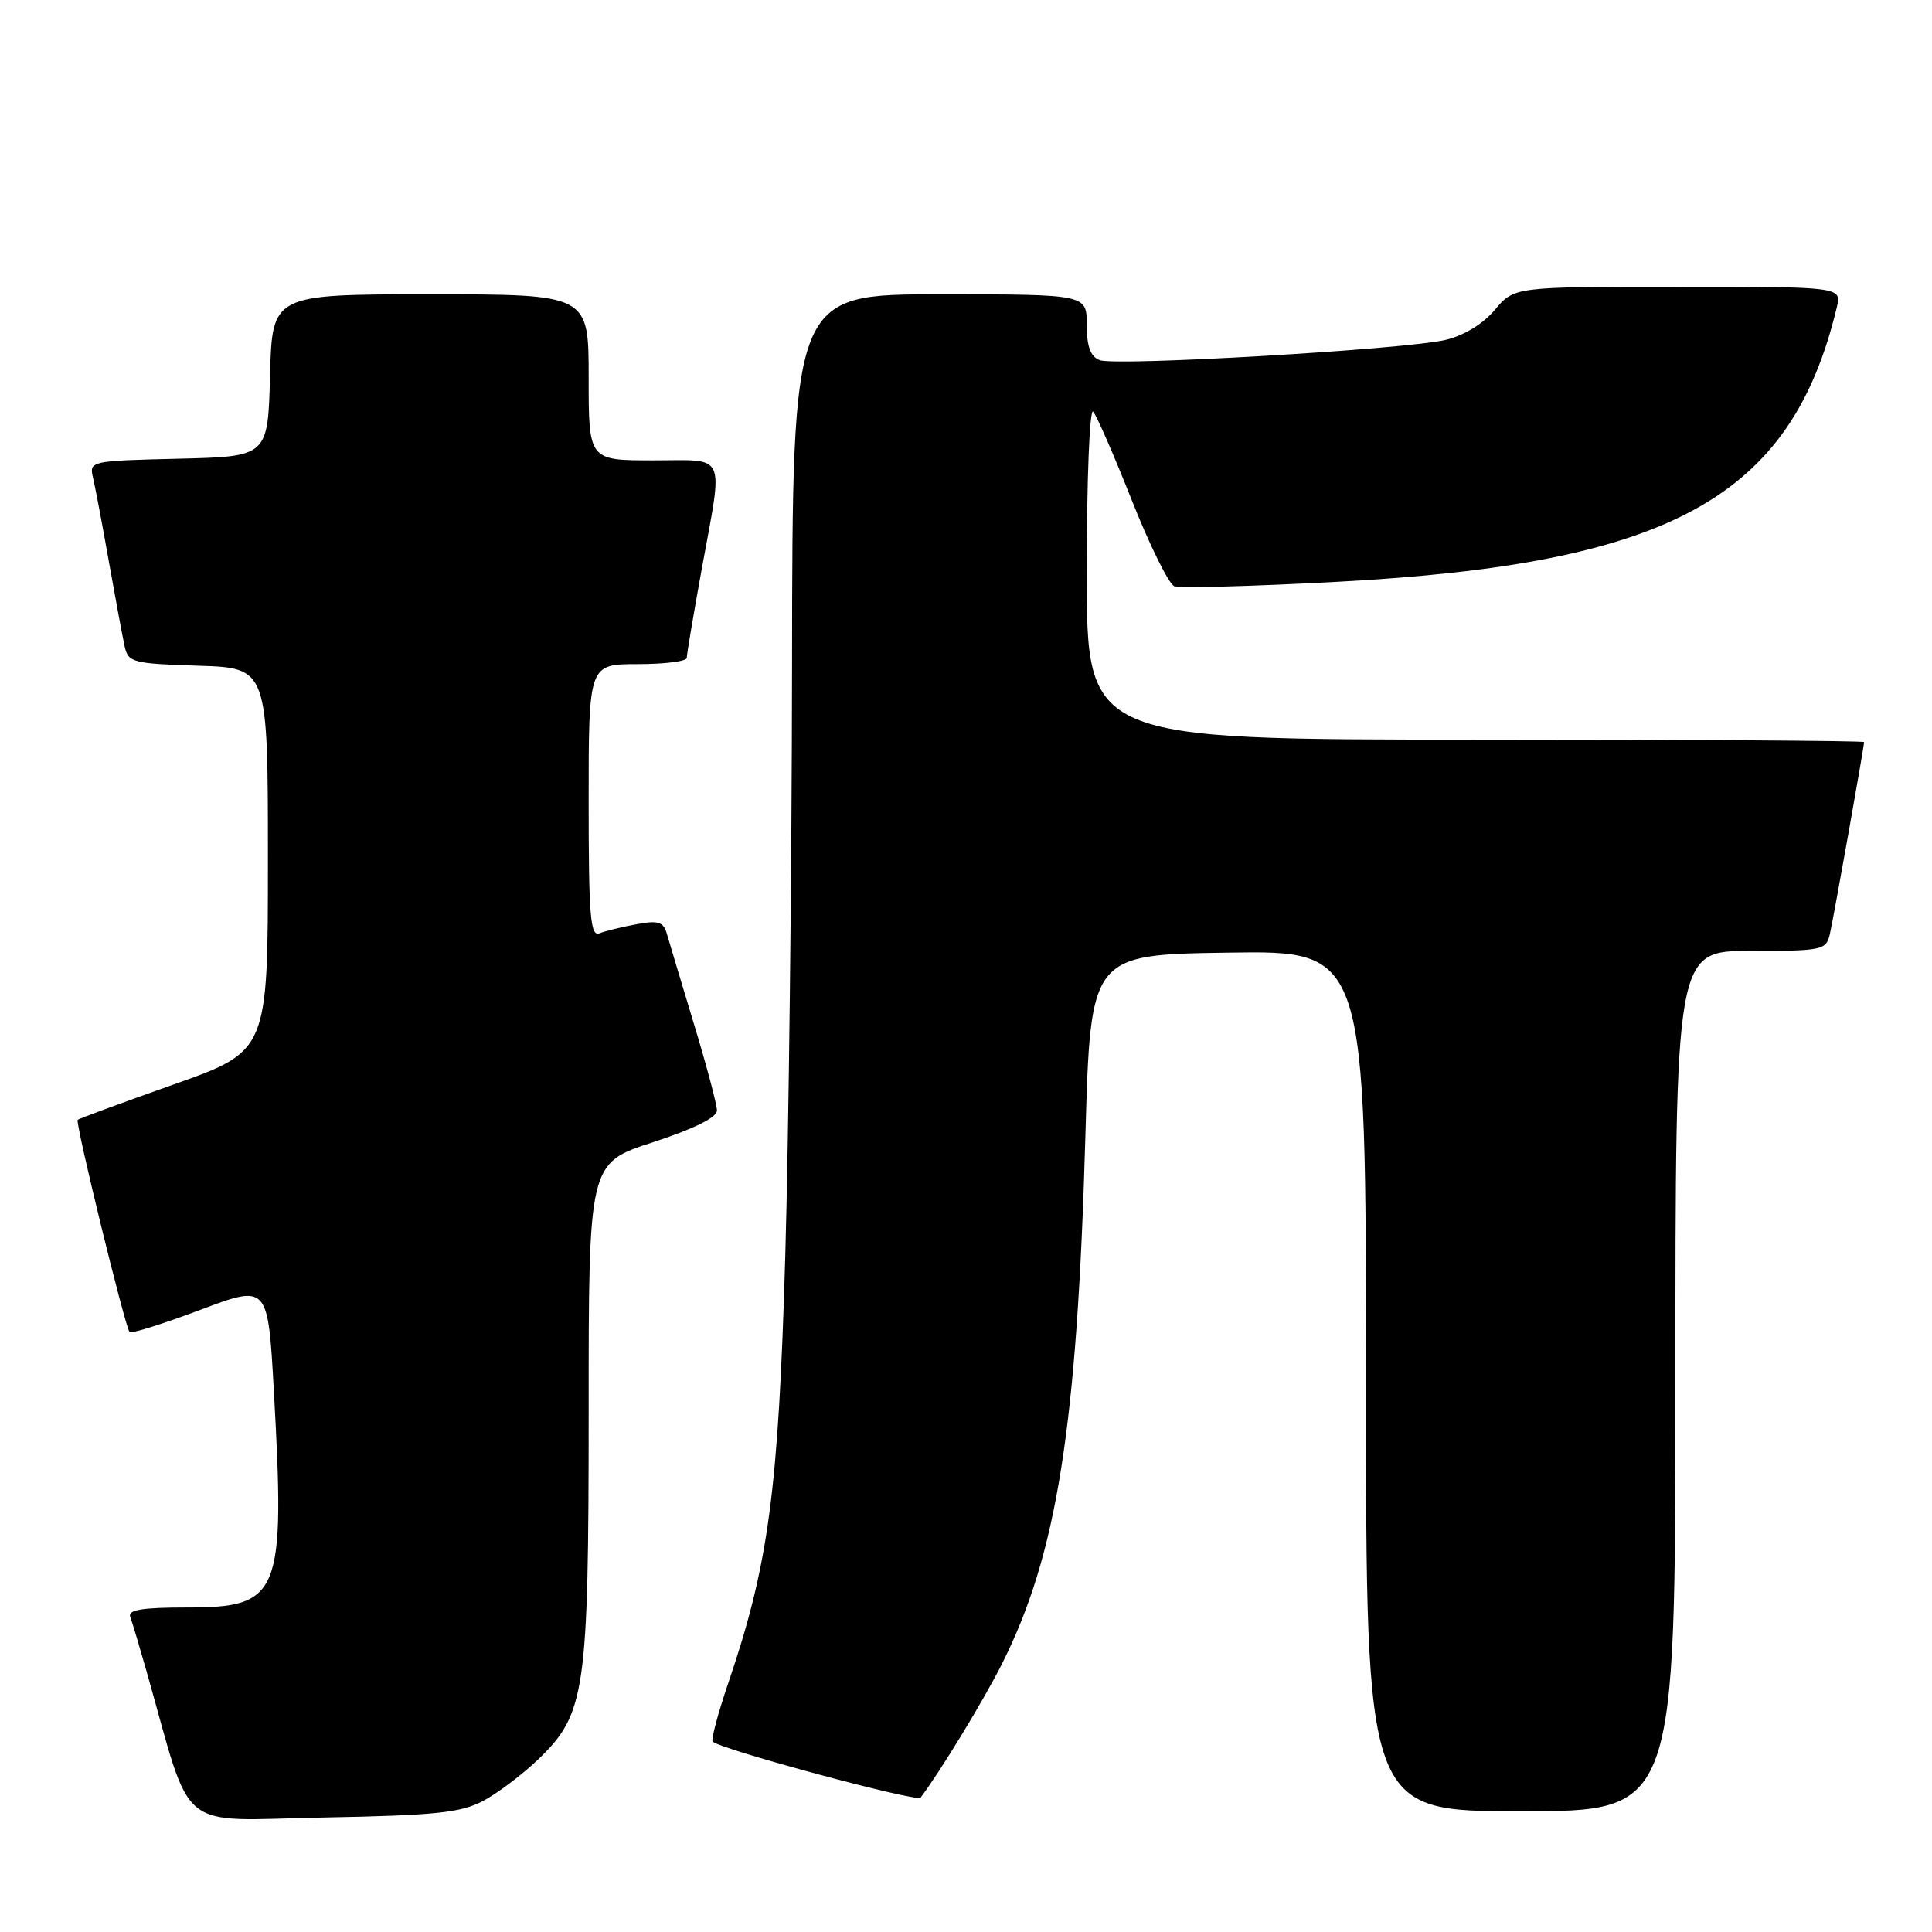 <?xml version="1.0" encoding="UTF-8" standalone="no"?>
<!DOCTYPE svg PUBLIC "-//W3C//DTD SVG 1.1//EN" "http://www.w3.org/Graphics/SVG/1.1/DTD/svg11.dtd" >
<svg xmlns="http://www.w3.org/2000/svg" xmlns:xlink="http://www.w3.org/1999/xlink" version="1.1" viewBox="0 0 256 256">
 <g >
 <path fill="currentColor"
d=" M 64.00 238.64 C 65.92 237.62 69.20 235.15 71.28 233.16 C 77.58 227.12 78.00 224.26 78.00 186.88 C 78.00 154.12 78.00 154.12 86.50 151.36 C 91.92 149.59 95.00 148.07 95.00 147.15 C 95.00 146.37 93.62 141.17 91.93 135.61 C 90.25 130.05 88.63 124.67 88.34 123.66 C 87.90 122.15 87.18 121.93 84.33 122.47 C 82.42 122.82 80.21 123.36 79.43 123.67 C 78.22 124.13 78.00 121.39 78.00 106.11 C 78.00 88.00 78.00 88.00 84.50 88.00 C 88.08 88.00 91.00 87.63 91.00 87.17 C 91.00 86.71 91.89 81.43 92.98 75.42 C 95.85 59.67 96.44 61.00 86.50 61.00 C 78.00 61.00 78.00 61.00 78.00 50.00 C 78.00 39.00 78.00 39.00 57.03 39.00 C 36.07 39.00 36.07 39.00 35.78 49.75 C 35.50 60.50 35.50 60.50 23.65 60.78 C 11.98 61.06 11.81 61.10 12.32 63.28 C 12.61 64.50 13.57 69.55 14.44 74.50 C 15.32 79.45 16.26 84.50 16.53 85.71 C 16.99 87.77 17.65 87.94 26.26 88.21 C 35.50 88.50 35.50 88.50 35.50 113.89 C 35.50 139.27 35.50 139.27 23.03 143.69 C 16.17 146.12 10.44 148.23 10.29 148.38 C 9.94 148.73 16.59 175.93 17.17 176.50 C 17.41 176.74 21.63 175.41 26.55 173.56 C 35.50 170.19 35.50 170.19 36.29 184.34 C 37.80 211.39 37.15 213.00 24.74 213.00 C 18.79 213.00 16.90 213.32 17.26 214.25 C 17.52 214.94 18.49 218.20 19.43 221.50 C 25.60 243.25 23.12 241.20 42.82 240.83 C 57.71 240.55 61.05 240.20 64.00 238.64 Z  M 222.00 183.00 C 222.00 126.00 222.00 126.00 231.98 126.00 C 241.51 126.00 241.98 125.90 242.47 123.75 C 242.98 121.52 247.00 98.95 247.00 98.33 C 247.00 98.15 223.82 98.00 195.50 98.00 C 144.00 98.00 144.00 98.00 144.00 75.80 C 144.00 63.56 144.38 54.03 144.85 54.55 C 145.32 55.07 147.63 60.38 149.99 66.34 C 152.36 72.30 154.88 77.40 155.60 77.68 C 156.32 77.95 166.05 77.69 177.21 77.09 C 221.36 74.73 237.33 65.95 243.38 40.75 C 244.04 38.00 244.04 38.00 222.34 38.00 C 200.65 38.00 200.65 38.00 198.07 41.06 C 196.48 42.95 193.97 44.47 191.50 45.05 C 186.08 46.31 147.86 48.54 145.71 47.72 C 144.49 47.25 144.00 45.92 144.00 43.03 C 144.00 39.00 144.00 39.00 124.50 39.00 C 105.00 39.00 105.00 39.00 104.95 88.25 C 104.92 115.34 104.51 150.55 104.05 166.50 C 103.15 197.54 101.84 207.32 96.53 222.92 C 95.14 227.00 94.20 230.53 94.43 230.77 C 95.47 231.80 121.50 238.82 121.98 238.20 C 124.57 234.77 130.30 225.37 132.75 220.50 C 140.06 205.99 142.73 189.07 143.82 150.50 C 144.50 126.50 144.50 126.50 162.75 126.23 C 181.00 125.95 181.00 125.95 181.00 182.98 C 181.00 240.00 181.00 240.00 201.50 240.00 C 222.00 240.00 222.00 240.00 222.00 183.00 Z "/>
</g>
</svg>